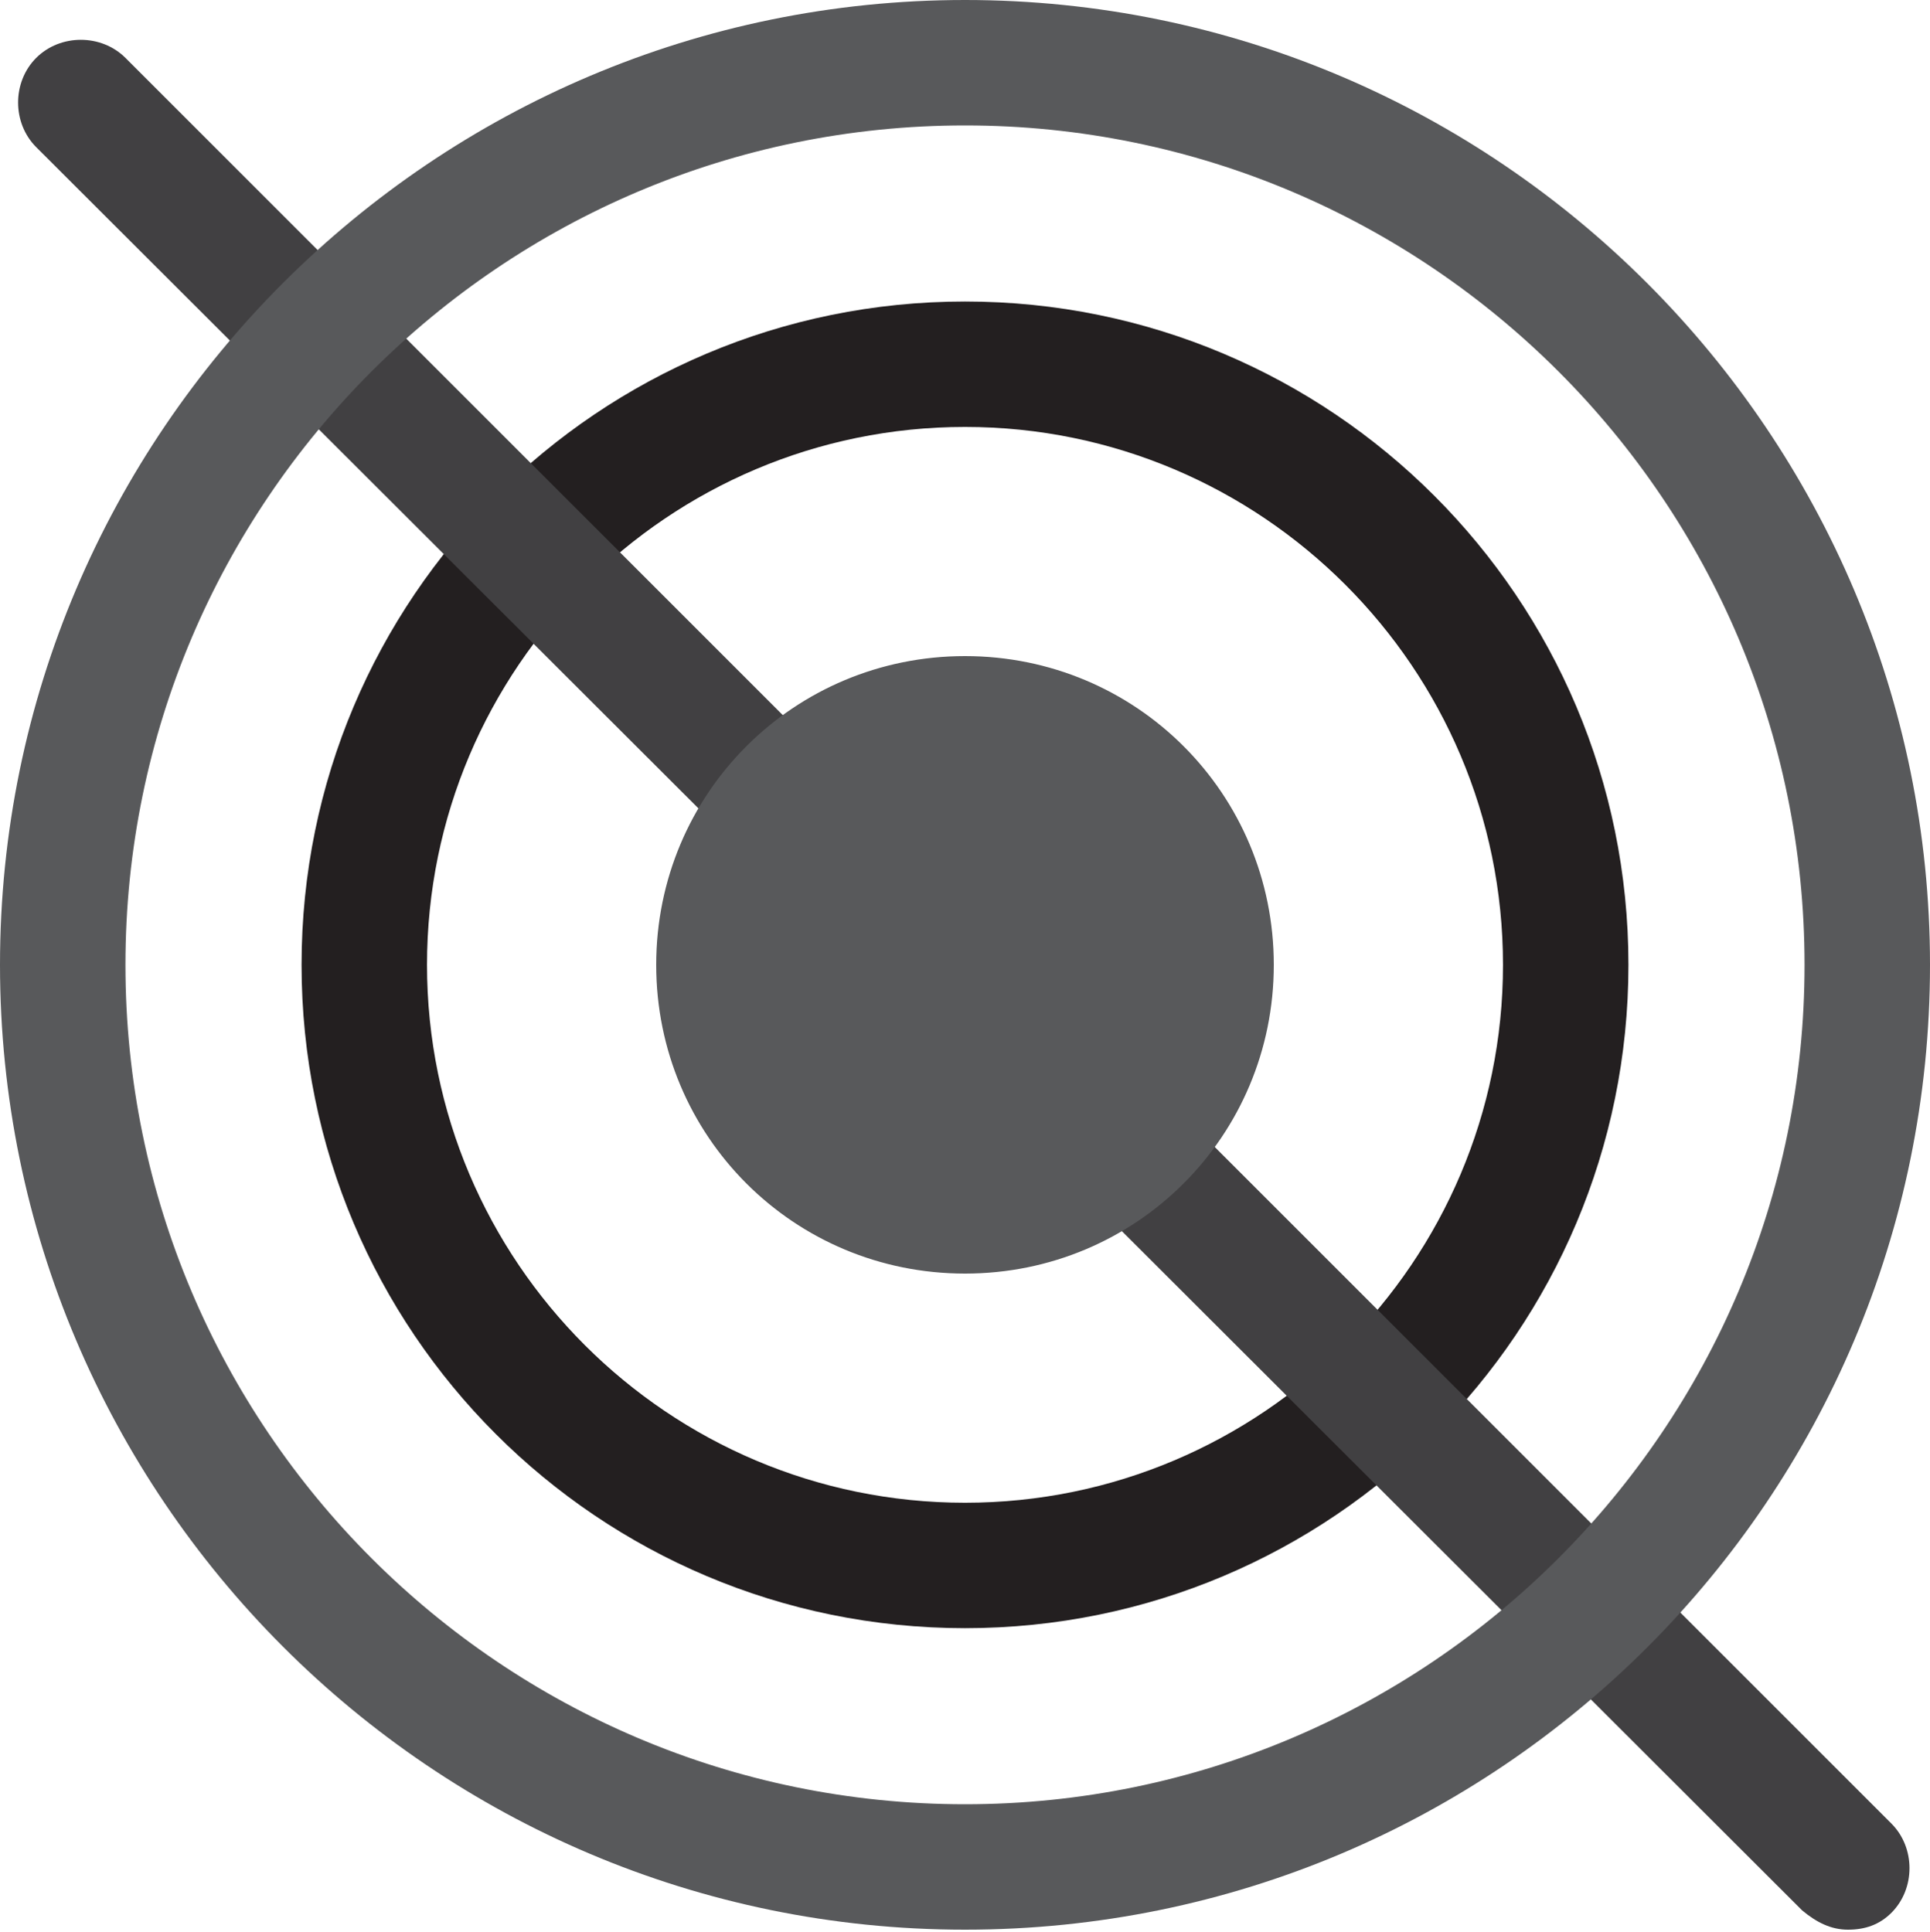 <?xml version="1.0" encoding="utf-8"?>
<!-- Generator: Adobe Illustrator 24.0.3, SVG Export Plug-In . SVG Version: 6.00 Build 0)  -->
<svg version="1.1" xmlns="http://www.w3.org/2000/svg" xmlns:xlink="http://www.w3.org/1999/xlink" x="0px" y="0px"
	 viewBox="0 0 80 80.1" style="enable-background:new 0 0 80 80.1;" xml:space="preserve">
<style type="text/css">
	.st0{fill:#231F20;}
	.st1{fill:#414042;}
	.st2{fill:#58595B;}
</style>
<g id="_x33_">
	<path class="st0" d="M40,67.5c-15.2,0-27.5-12.3-27.5-27.5c0-15.2,12.3-27.5,27.5-27.5c15.2,0,27.5,12.3,27.5,27.5
		C67.5,55.2,55.2,67.5,40,67.5z M40,17.7c-12.3,0-22.3,10-22.3,22.3s10,22.3,22.3,22.3s22.3-10,22.3-22.3S52.3,17.7,40,17.7z"/>
</g>
<g id="_x32_">
	<path class="st1" d="M76.6,80c-0.7,0-1.3-0.3-1.9-0.8L1.5,6.1c-1-1-1-2.7,0-3.7c1-1,2.7-1,3.7,0l73.2,73.2c1,1,1,2.7,0,3.7
		C77.9,79.8,77.3,80,76.6,80z"/>
</g>
<g id="_x31_">
	<path class="st2" d="M40,80c-22.1,0-40-18-40-40c0-22.1,18-40,40-40c22.1,0,40,18,40,40C80,62.1,62.1,80,40,80z M40,5.2
		C20.8,5.2,5.2,20.8,5.2,40S20.8,74.8,40,74.8S74.8,59.2,74.8,40S59.2,5.2,40,5.2z M40,27.2c7.1,0,12.8,5.7,12.8,12.8
		S47.1,52.8,40,52.8S27.2,47.1,27.2,40S32.9,27.2,40,27.2z"/>
</g>
</svg>
